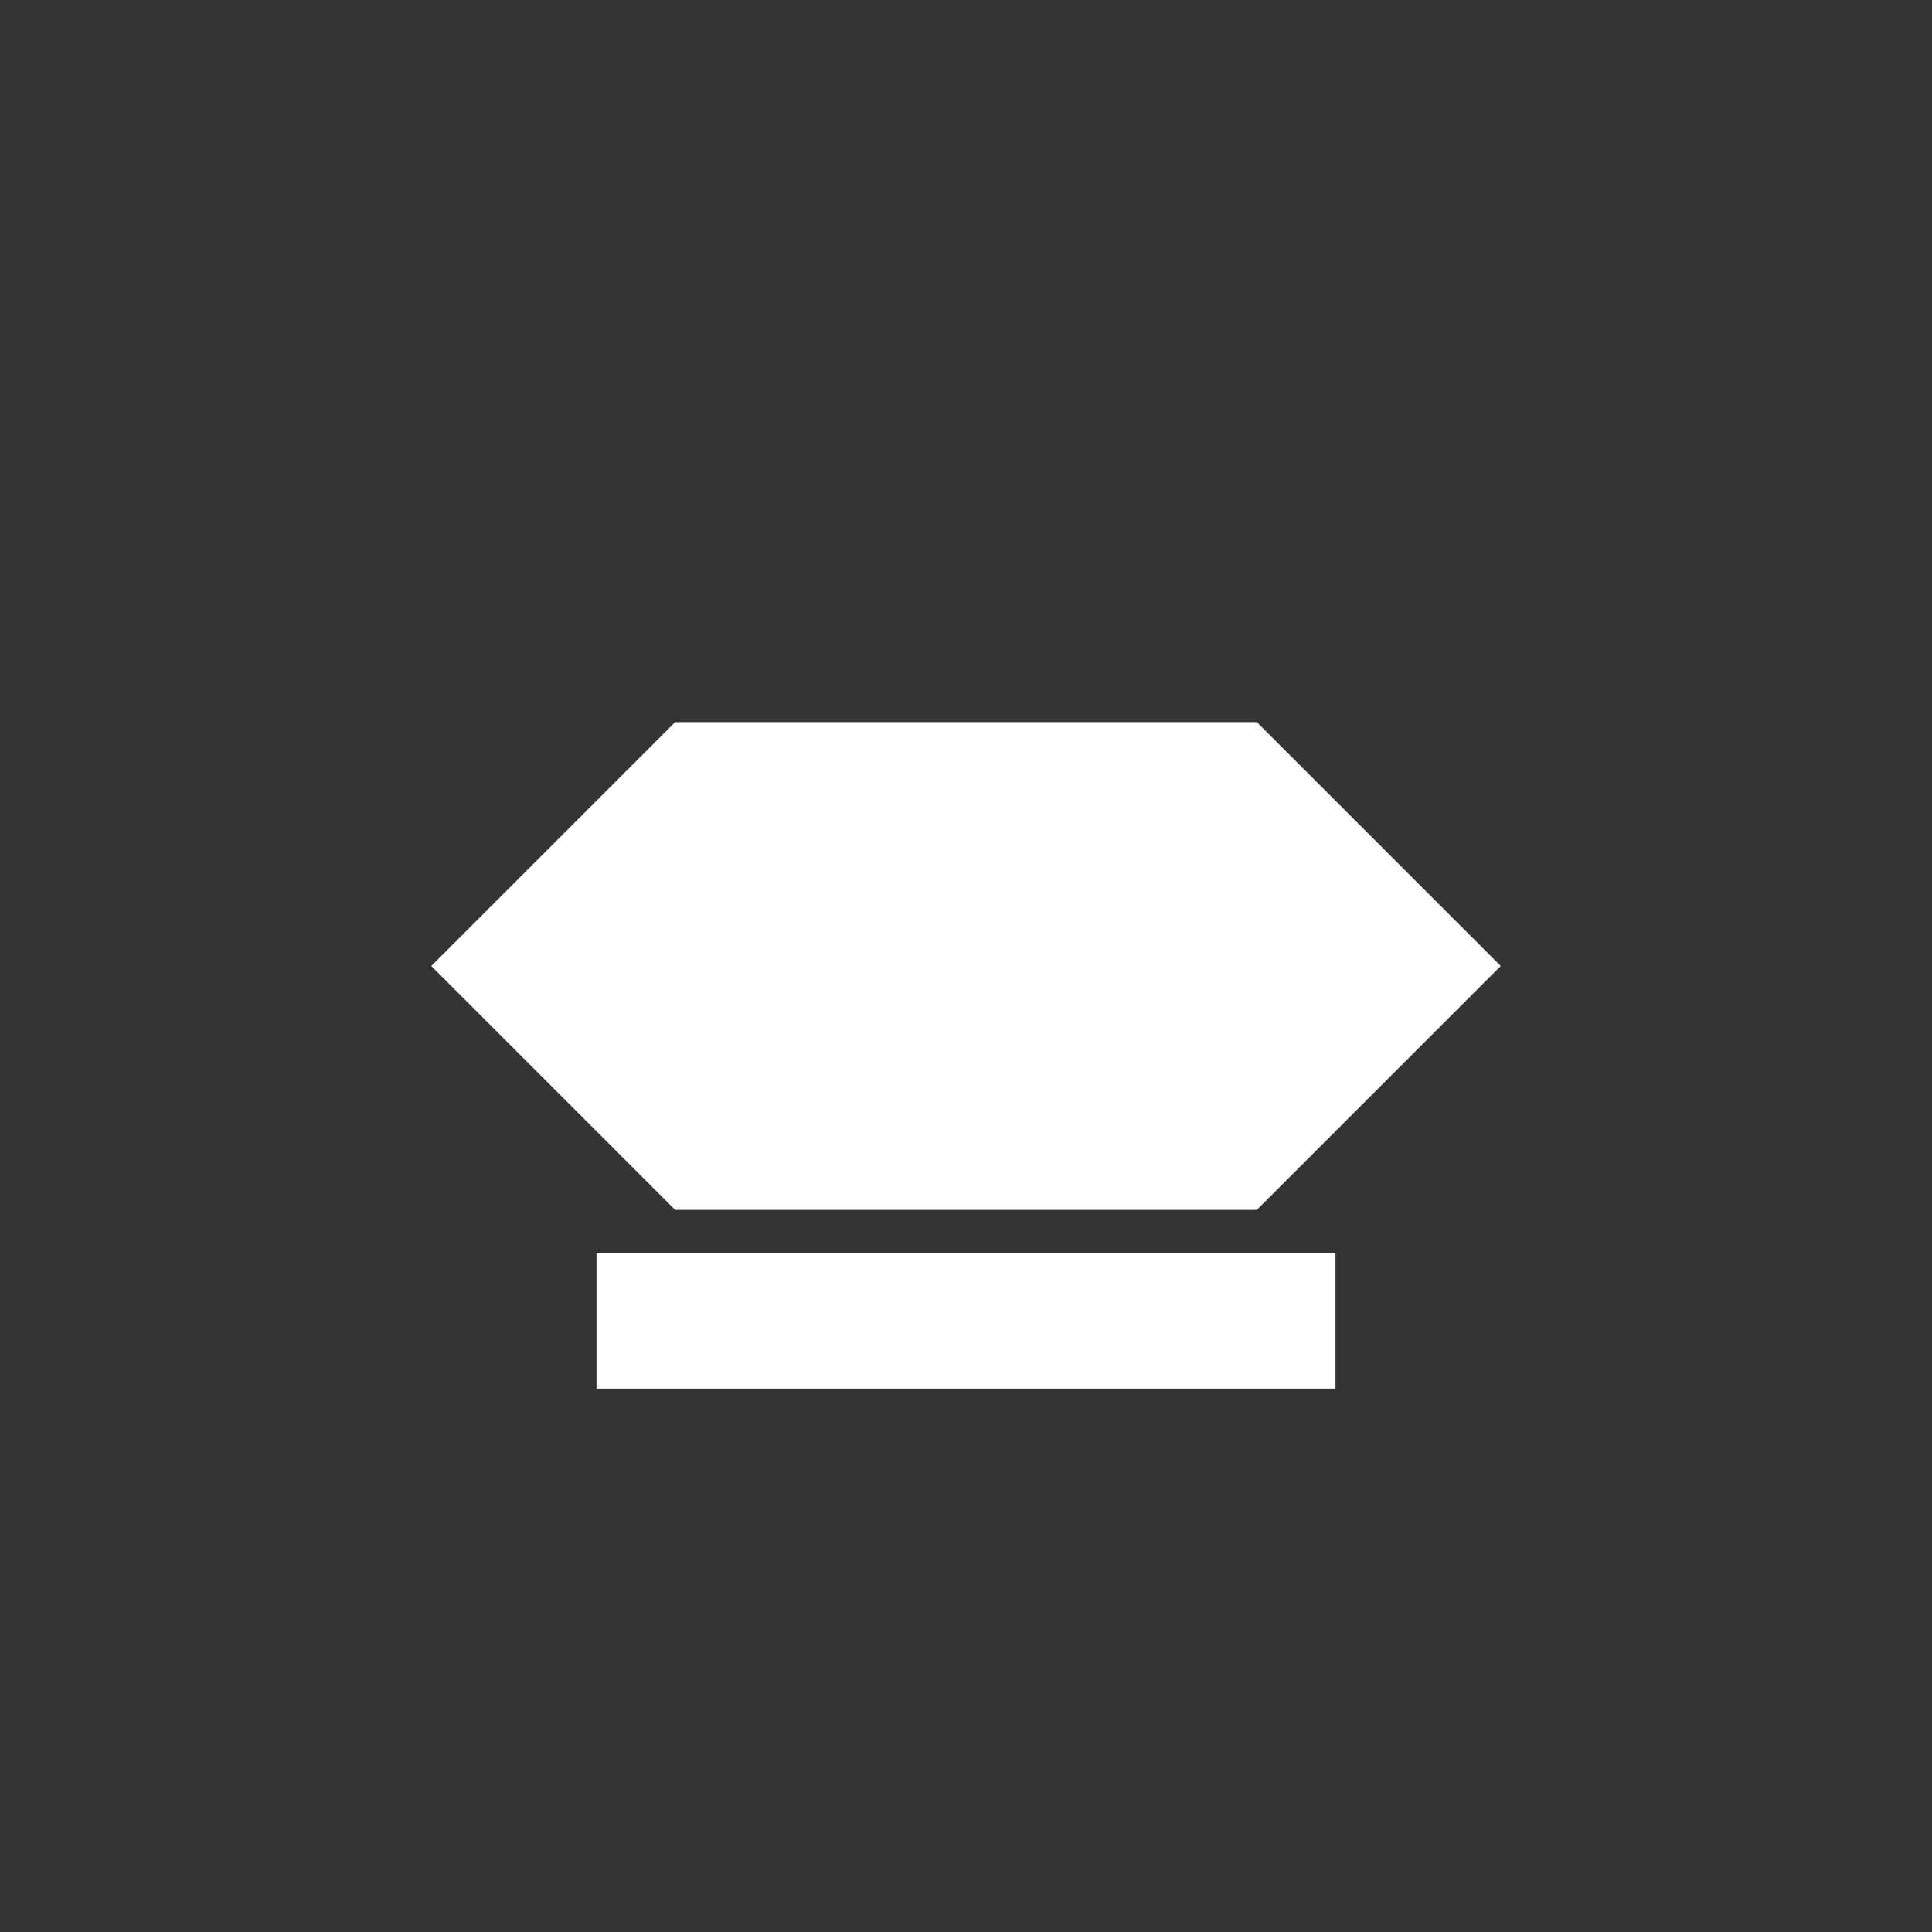 <svg xmlns:xlink="http://www.w3.org/1999/xlink" width="400" height="400" viewBox="0 0 400 400"><rect x="0" y="0" width="400" height="400" fill="#333333" stroke="none"/><polygon points="90 200 140 150 260 150 310 200 260 250 140 250" style="fill:#fff;stroke:#fff;stroke-width:1"/><rect style="fill:#fff;stroke:#fff;stroke-width:3" width="150" height="25" x="125" y="261" transform="translate(0 0) translate(0 0)"/></svg>
